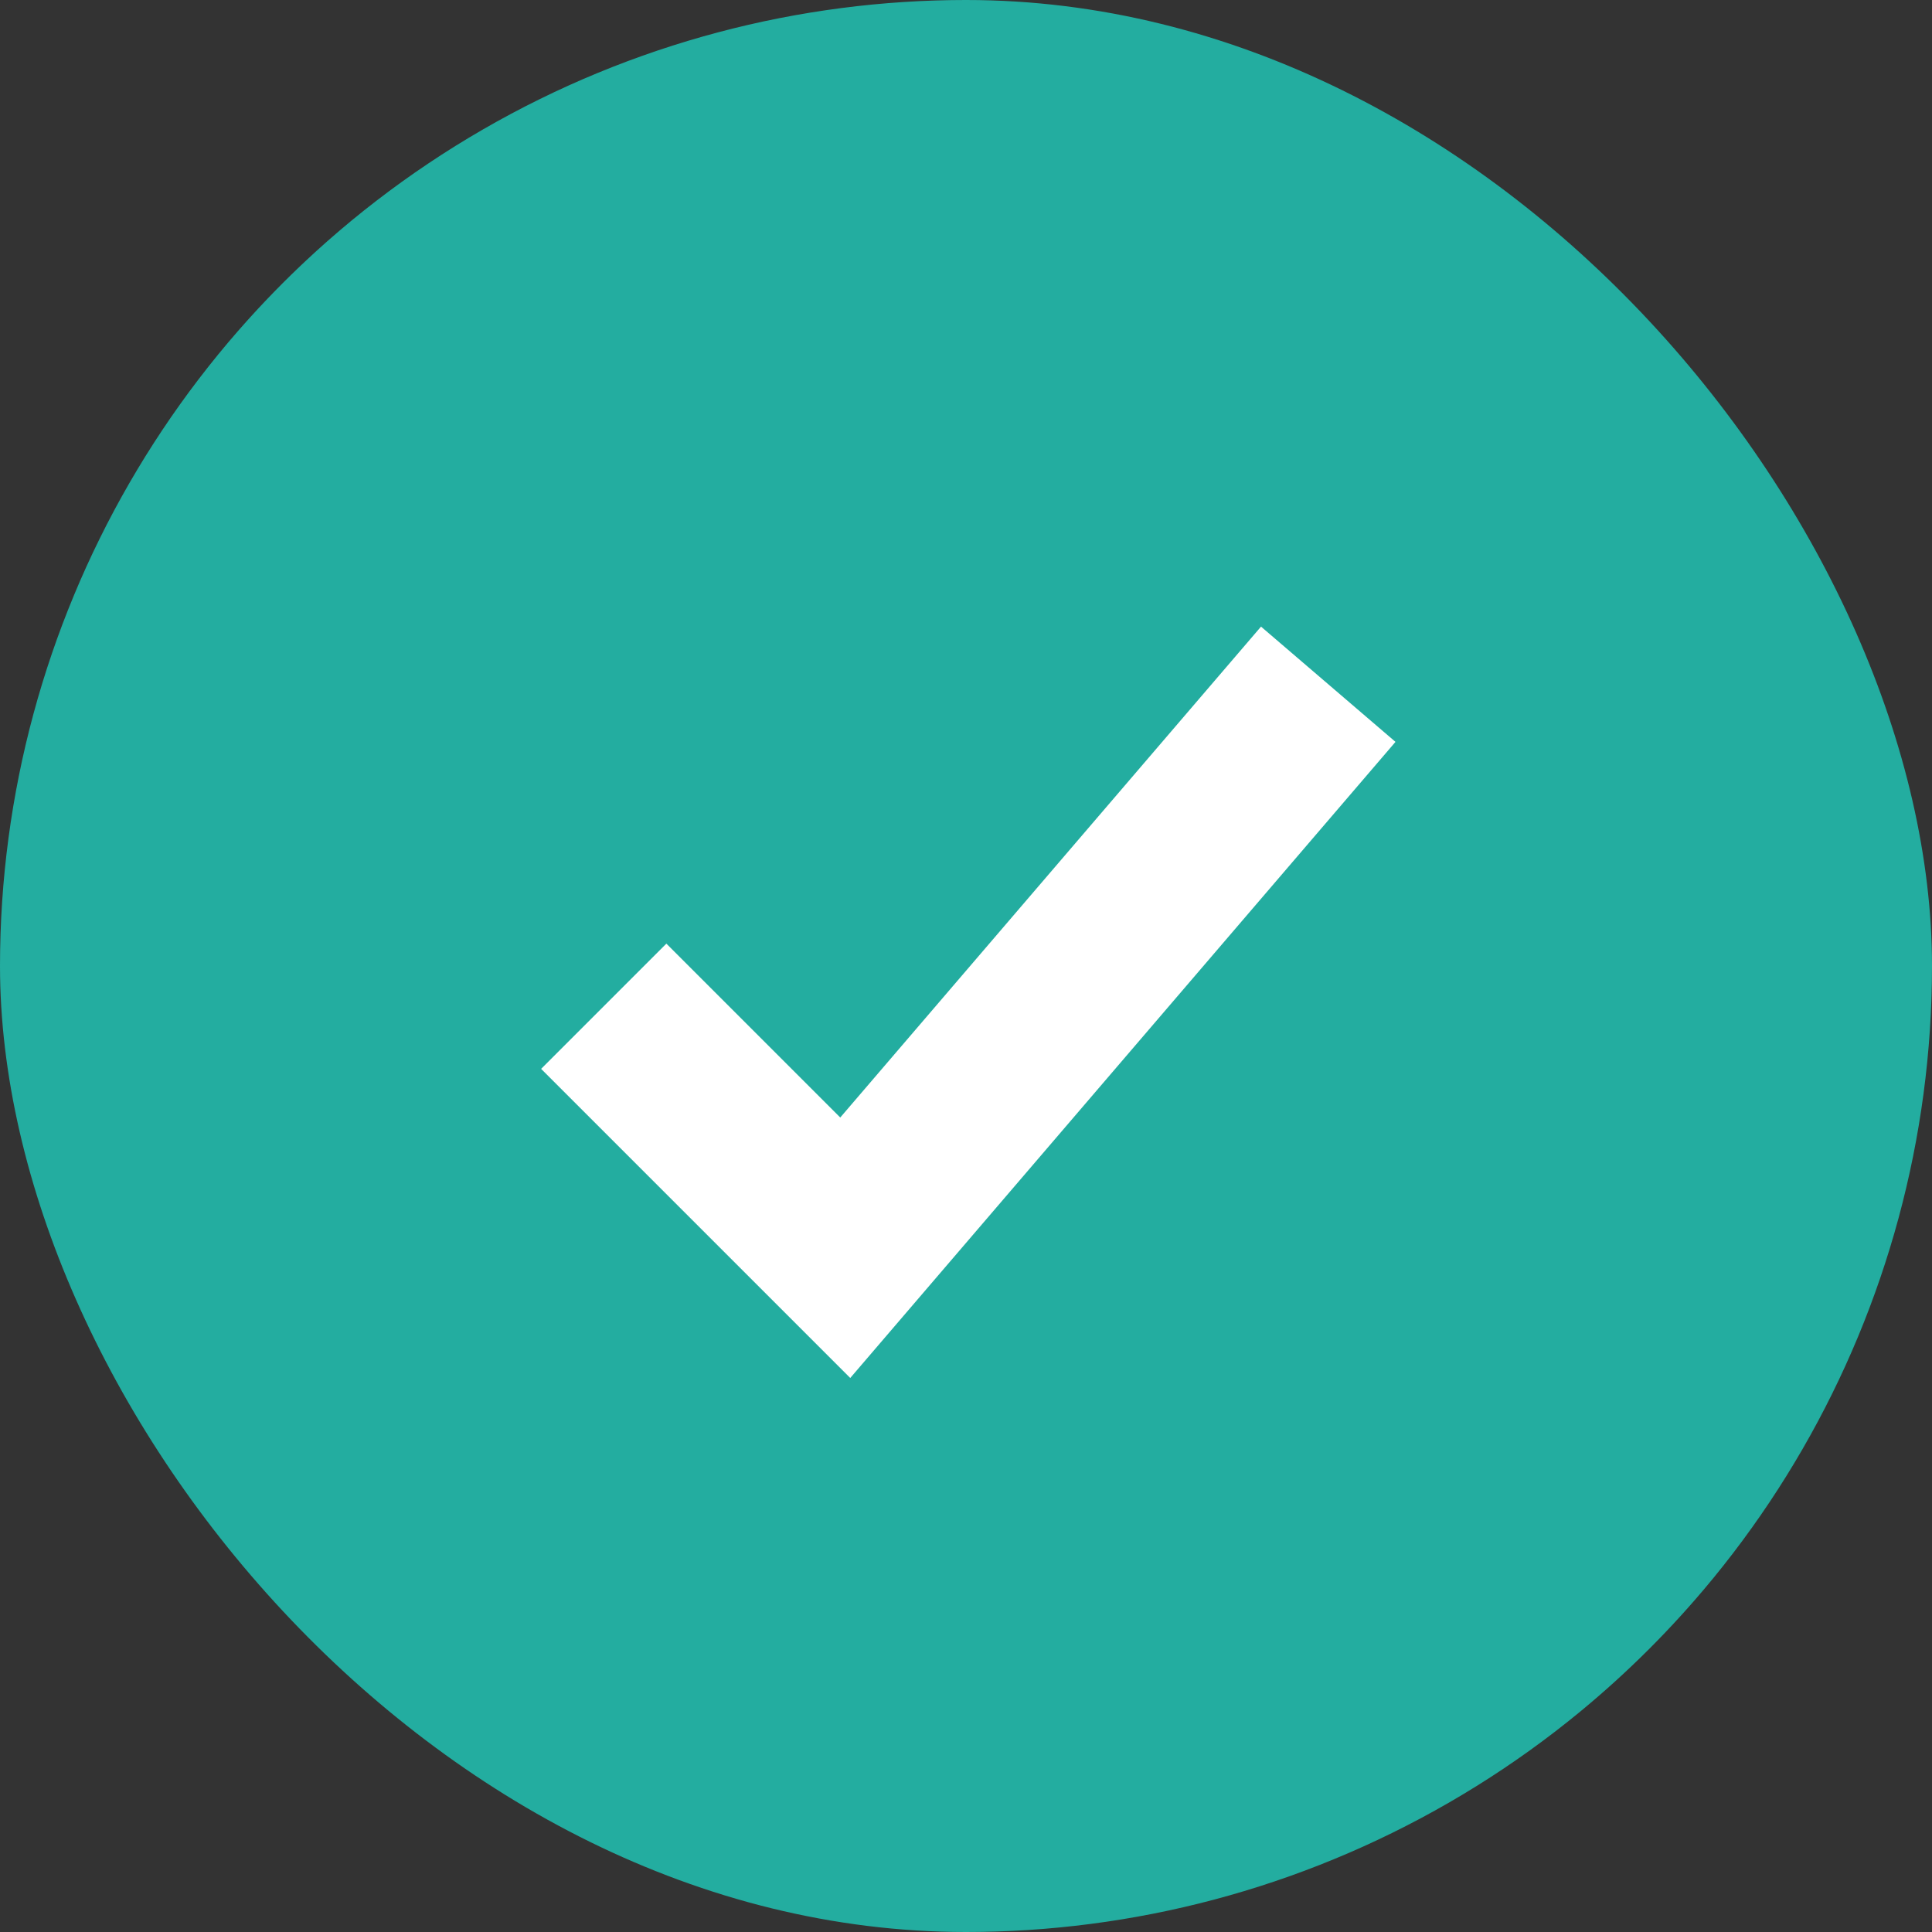 <svg
  xmlns="http://www.w3.org/2000/svg"
  width="12"
  height="12"
  fill="none"
  viewBox="0 0 12 12"
>
  <rect x="0" y="0" width="12" height="12" fill="#333333" stroke="none"/>
  <g clip-path="url(#prefix__clip0_652_17)">
    <circle cx="6" cy="6" r="6" fill="#23ADA0" />
    <path stroke="#fff" stroke-width="1.1" d="m3.75 6.25 1.5 1.5 3-3.5" />
  </g>
  <defs>
    <clipPath id="prefix__clip0_652_17">
      <rect width="12" height="12" fill="#fff" rx="6" />
    </clipPath>
  </defs>
</svg>

